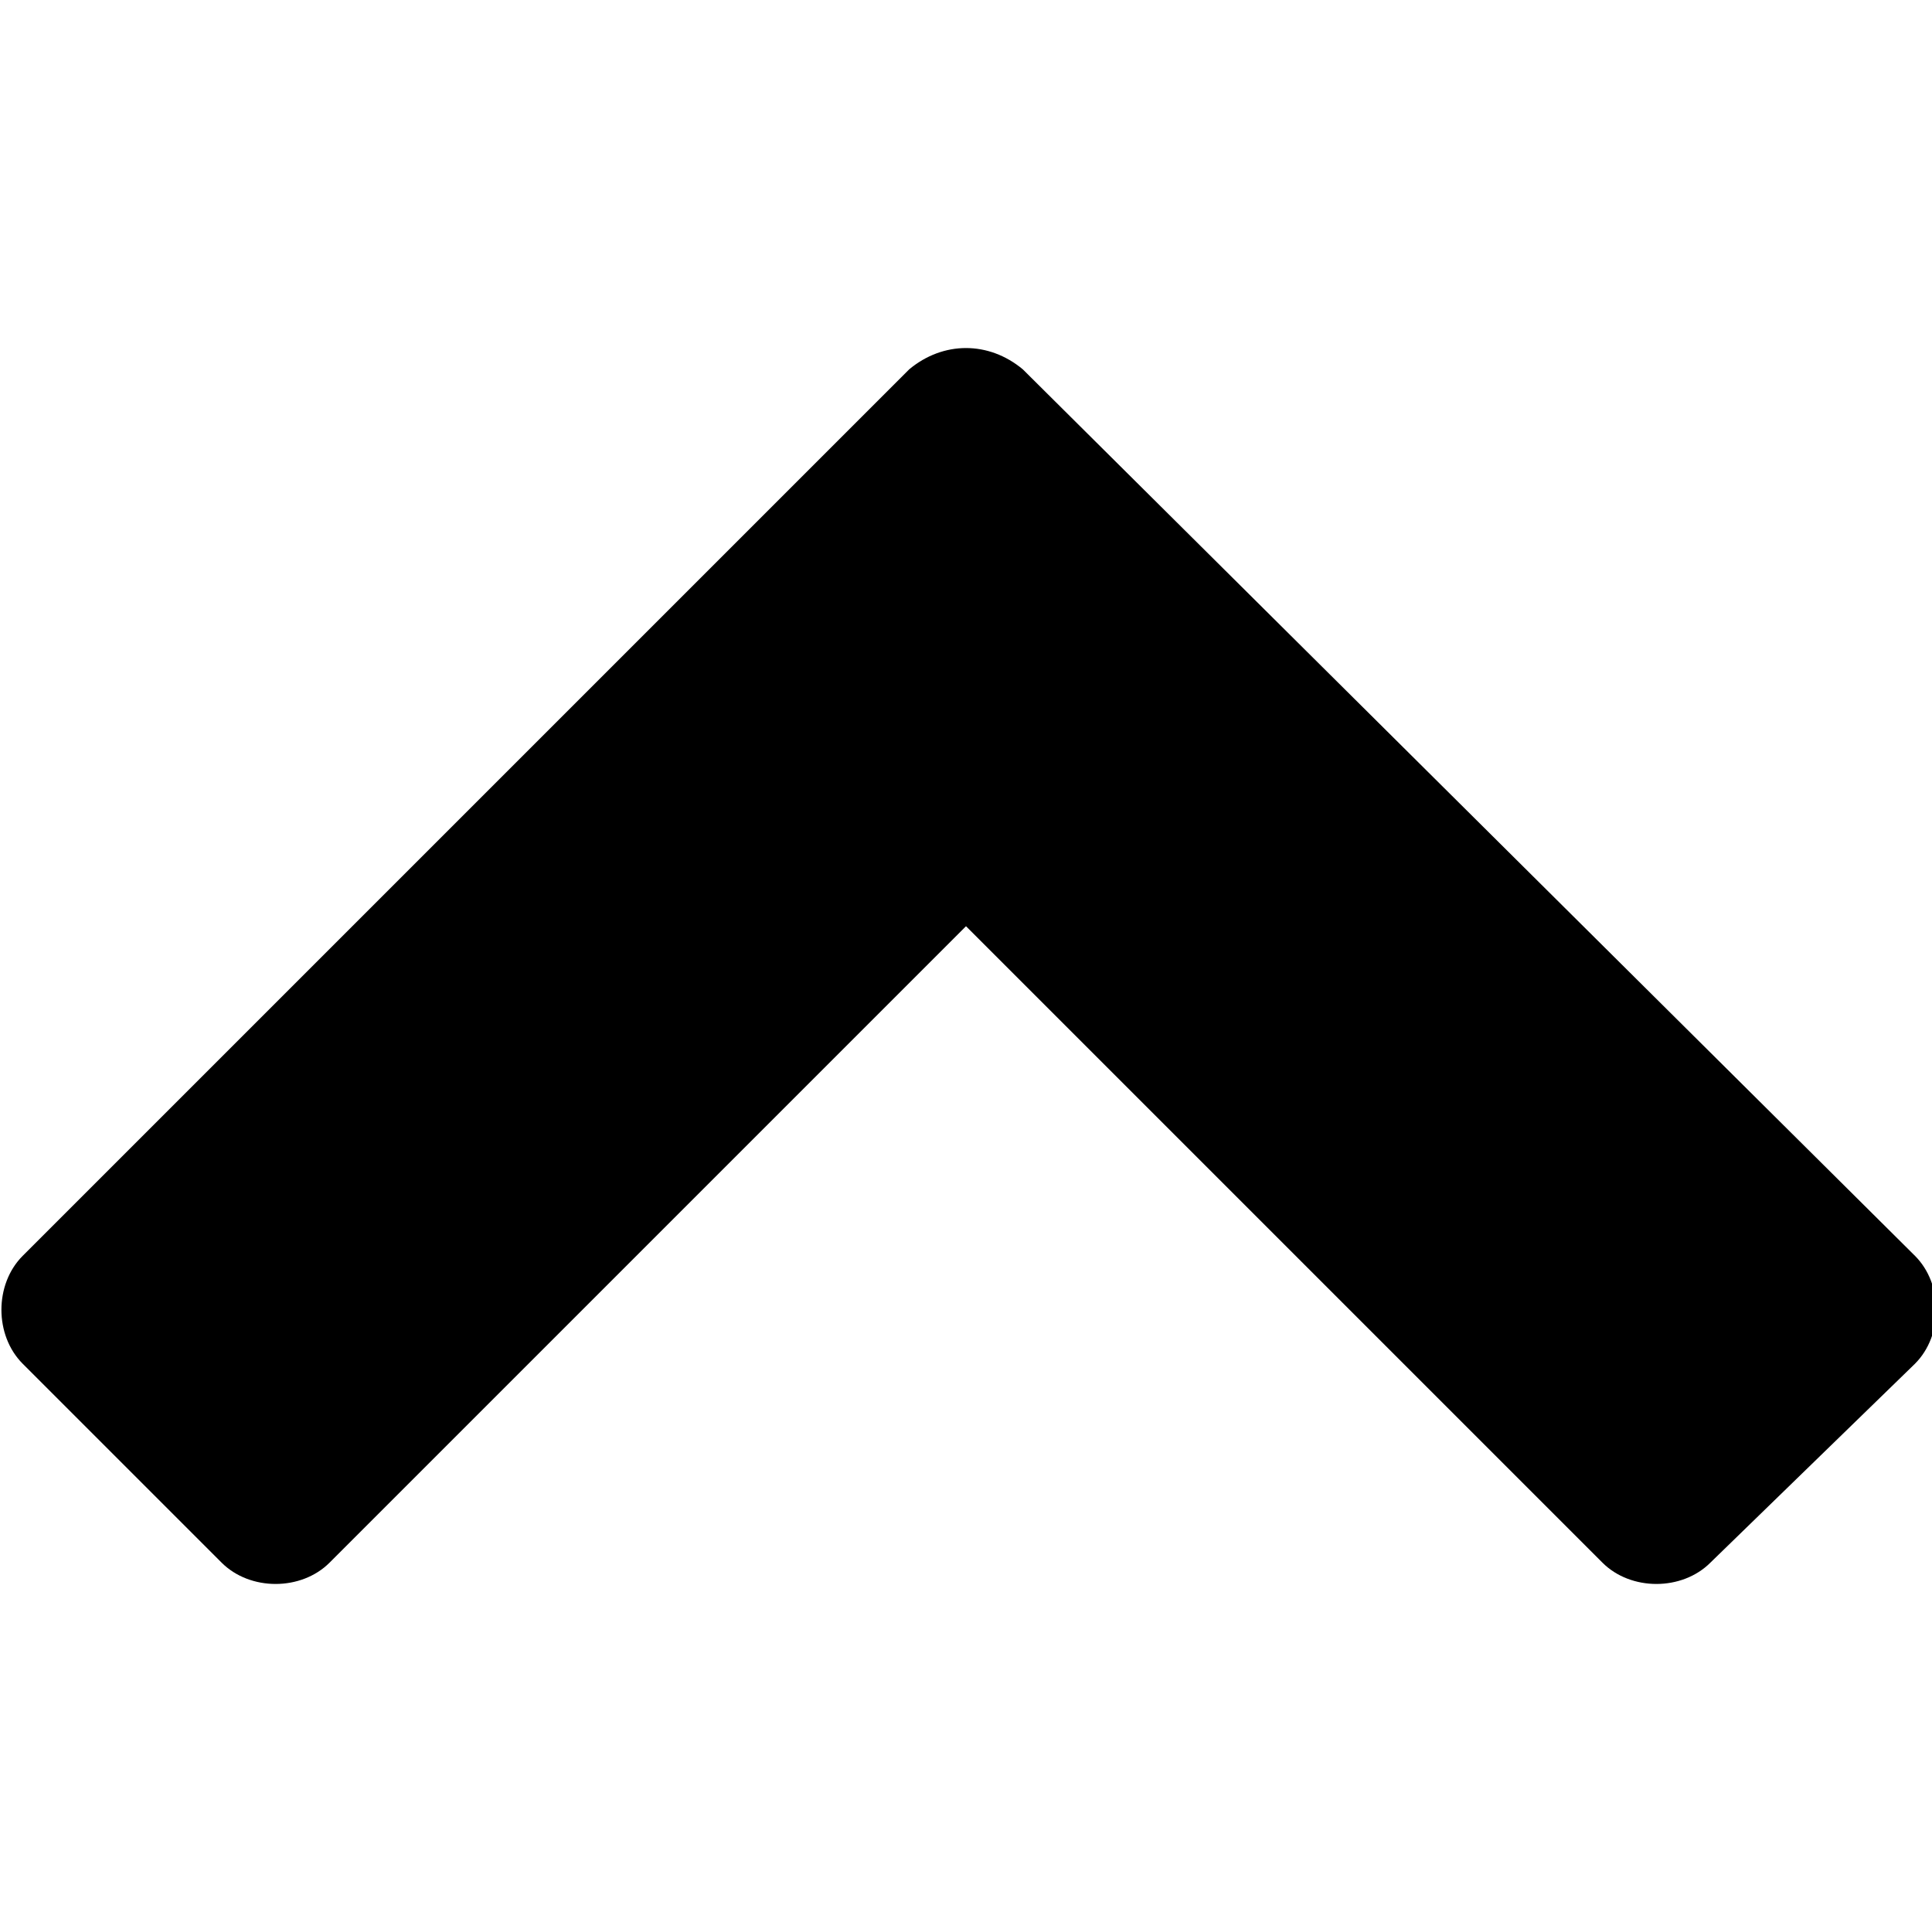 <?xml version="1.0" encoding="utf-8"?>
<!-- Generator: Adobe Illustrator 19.0.0, SVG Export Plug-In . SVG Version: 6.00 Build 0)  -->
<svg version="1.1" id="Layer_1" xmlns="http://www.w3.org/2000/svg" xmlns:xlink="http://www.w3.org/1999/xlink" x="0px" y="0px"
	 viewBox="0 0 34 34" enable-background="new 0 0 34 34" xml:space="preserve">
<g id="XMLID_1_">
	<path id="XMLID_2_" d="M30.1,27.5c-0.5,0.5-1.4,0.5-1.9,0L17,16.3L5.8,27.5c-0.5,0.5-1.4,0.5-1.9,0L0.4,24c-0.5-0.5-0.5-1.4,0-1.9
		L16,6.5C16.6,6,17.4,6,18,6.5l15.7,15.6c0.5,0.5,0.5,1.4,0,1.9L30.1,27.5z"/>
</g>
<g id="XMLID_4_">
</g>
<g id="XMLID_5_">
</g>
<g id="XMLID_6_">
</g>
<g id="XMLID_7_">
</g>
<g id="XMLID_8_">
</g>
<g id="XMLID_9_">
</g>
</svg>
